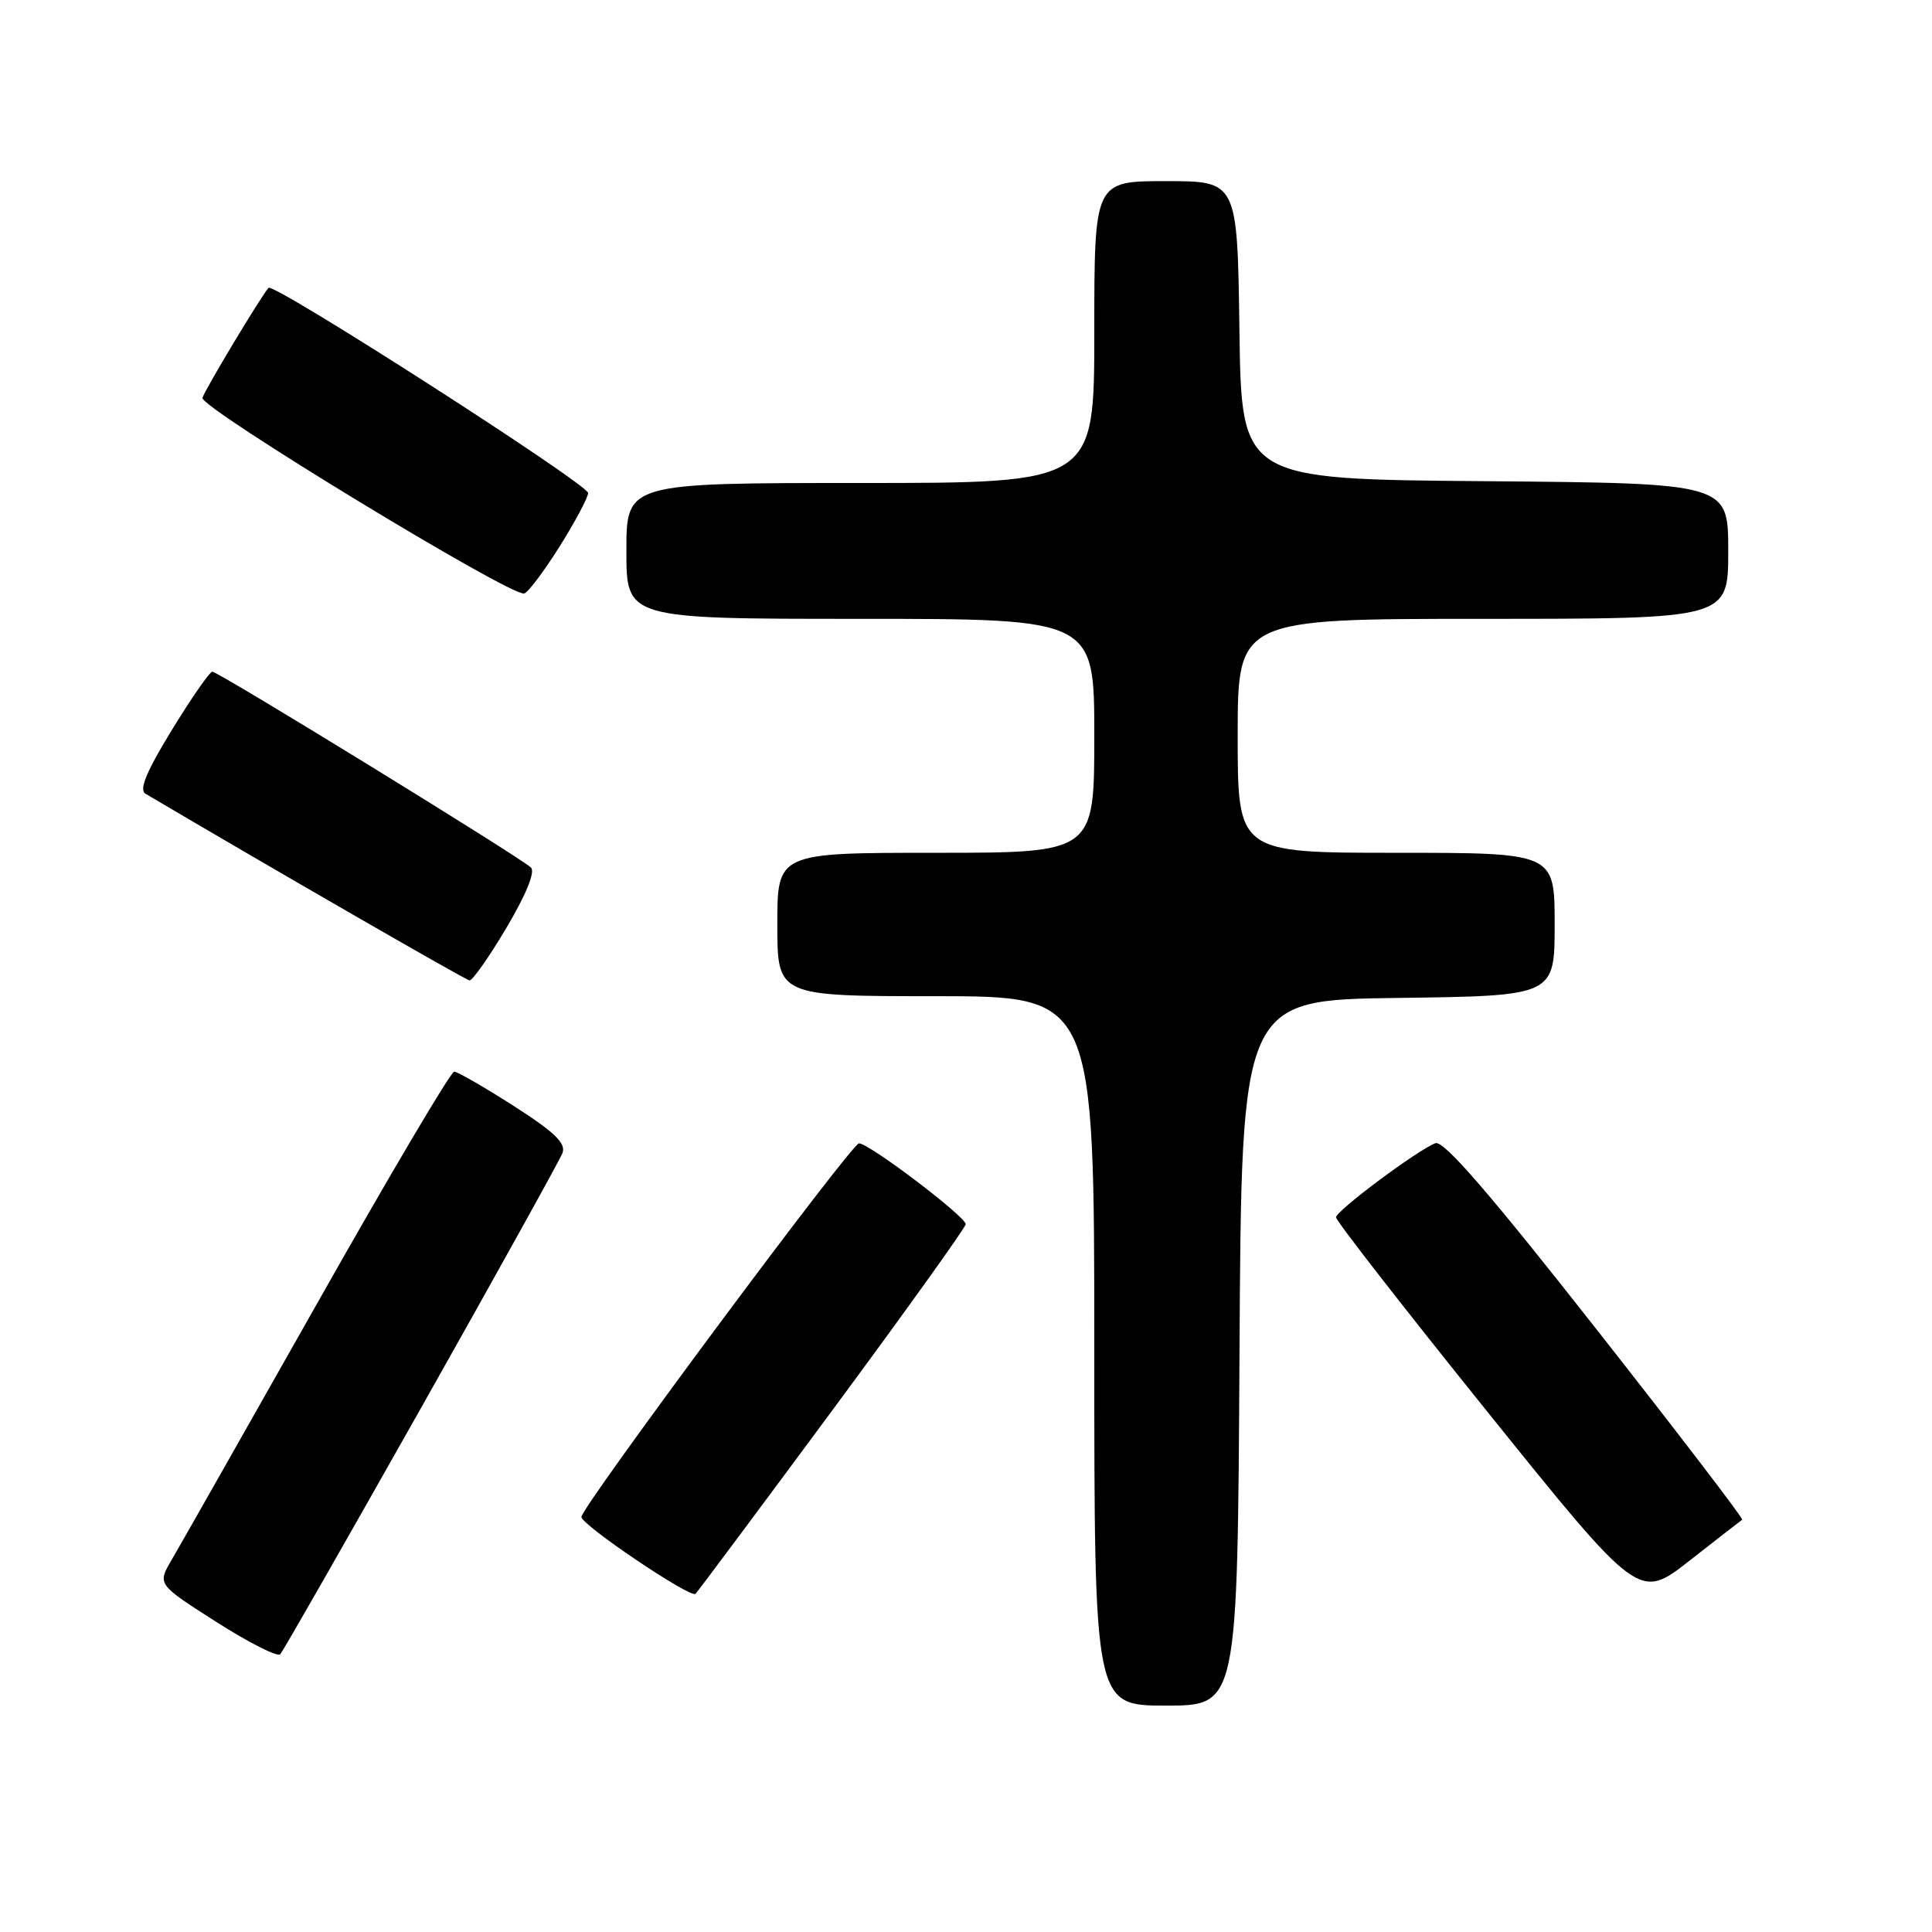 <?xml version="1.0" encoding="UTF-8" standalone="no"?>
<!DOCTYPE svg PUBLIC "-//W3C//DTD SVG 1.1//EN" "http://www.w3.org/Graphics/SVG/1.1/DTD/svg11.dtd" >
<svg xmlns="http://www.w3.org/2000/svg" xmlns:xlink="http://www.w3.org/1999/xlink" version="1.1" viewBox="0 0 256 256">
 <g >
 <path fill="currentColor"
d=" M 164.24 179.25 C 164.50 132.50 164.50 132.50 185.25 132.23 C 206.00 131.96 206.00 131.96 206.00 122.48 C 206.00 113.00 206.00 113.00 185.00 113.00 C 164.00 113.00 164.00 113.00 164.00 97.50 C 164.00 82.00 164.00 82.00 196.50 82.00 C 229.00 82.00 229.00 82.00 229.00 73.01 C 229.00 64.03 229.00 64.03 196.75 63.76 C 164.50 63.50 164.50 63.50 164.23 43.75 C 163.96 24.00 163.96 24.00 154.48 24.00 C 145.00 24.00 145.00 24.00 145.00 44.00 C 145.00 64.00 145.00 64.00 114.00 64.00 C 83.00 64.00 83.00 64.00 83.00 73.00 C 83.00 82.00 83.00 82.00 114.00 82.00 C 145.00 82.00 145.00 82.00 145.00 97.50 C 145.00 113.00 145.00 113.00 124.00 113.00 C 103.00 113.00 103.00 113.00 103.00 122.50 C 103.00 132.00 103.00 132.00 124.00 132.00 C 145.00 132.00 145.00 132.00 145.00 179.00 C 145.00 226.00 145.00 226.00 154.49 226.00 C 163.98 226.00 163.98 226.00 164.24 179.25 Z  M 55.83 186.49 C 65.76 168.88 74.17 153.71 74.53 152.79 C 75.02 151.49 73.52 150.04 68.08 146.55 C 64.17 144.05 60.62 142.00 60.18 142.00 C 59.73 142.00 51.55 155.84 42.00 172.75 C 32.44 189.66 23.77 204.95 22.73 206.71 C 20.85 209.93 20.85 209.93 28.67 214.92 C 32.97 217.66 36.78 219.59 37.13 219.20 C 37.49 218.82 45.90 204.09 55.83 186.49 Z  M 110.41 186.71 C 120.08 173.63 127.98 162.60 127.96 162.21 C 127.91 161.16 115.16 151.50 113.82 151.50 C 112.83 151.50 77.06 199.65 77.04 201.00 C 77.03 202.06 91.54 211.84 92.16 211.19 C 92.52 210.81 100.73 199.80 110.41 186.71 Z  M 230.85 201.37 C 231.04 201.24 222.31 189.83 211.45 176.02 C 197.38 158.11 191.28 151.06 190.20 151.48 C 187.82 152.39 177.06 160.41 177.03 161.30 C 177.01 161.74 186.04 173.34 197.09 187.07 C 217.18 212.03 217.18 212.03 223.84 206.82 C 227.50 203.95 230.66 201.50 230.85 201.37 Z  M 67.10 122.95 C 69.70 118.56 70.94 115.54 70.36 114.96 C 69.08 113.68 28.93 89.00 28.14 89.00 C 27.79 89.00 25.37 92.48 22.77 96.73 C 19.39 102.25 18.40 104.65 19.27 105.17 C 35.69 114.87 61.68 129.85 62.21 129.91 C 62.59 129.96 64.80 126.83 67.10 122.95 Z  M 74.14 72.43 C 76.19 69.17 77.89 65.97 77.93 65.33 C 78.00 64.21 36.22 37.39 35.58 38.14 C 34.47 39.44 27.09 51.73 26.83 52.72 C 26.48 54.00 67.80 79.14 69.46 78.64 C 69.99 78.49 72.09 75.69 74.14 72.43 Z "/>
</g>
</svg>